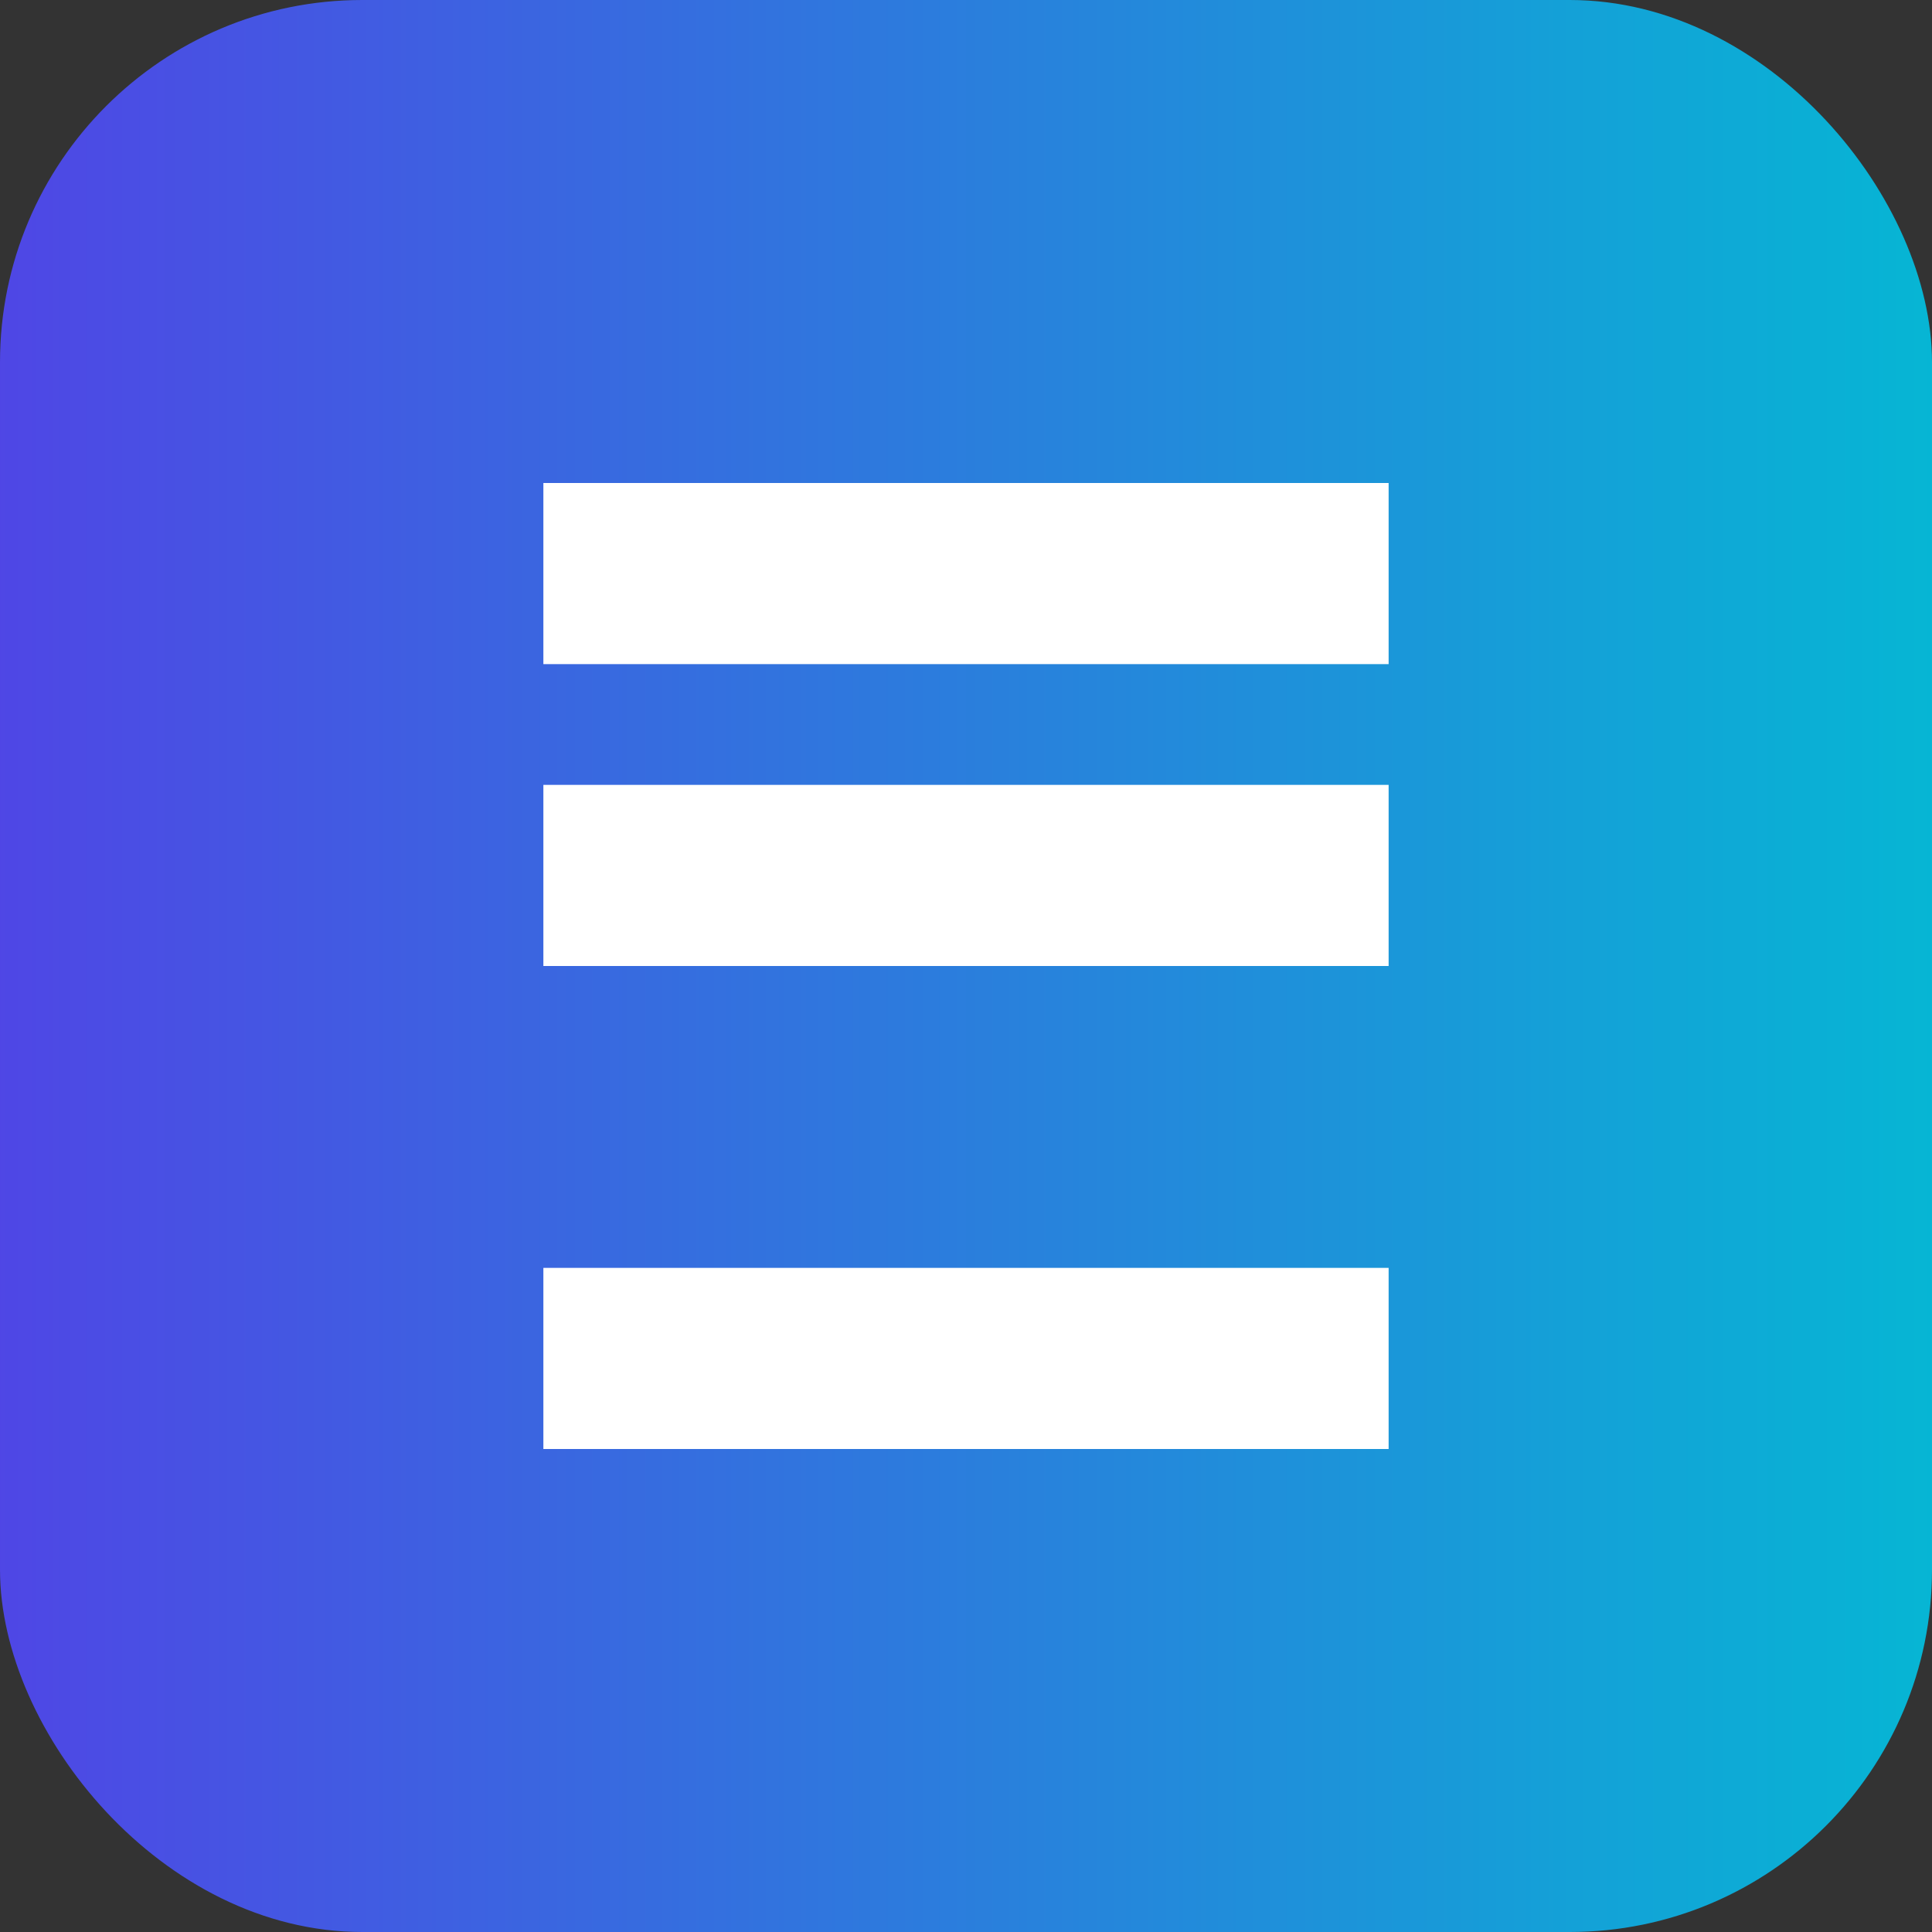 <svg xmlns='http://www.w3.org/2000/svg' viewBox='0 0 64 64'><rect x="0" y="0" width="64" height="64" fill="#333333" stroke="none"/><defs><linearGradient id='g' x1='0' x2='1'><stop offset='0' stop-color='#4f46e5'/><stop offset='1' stop-color='#06b6d4'/></linearGradient></defs><rect rx='12' width='64' height='64' fill='url(#g)'/><path d='M18 42h28v6H18zM18 16h28v6H18zM18 26h28v6H18z' fill='#fff'/></svg>